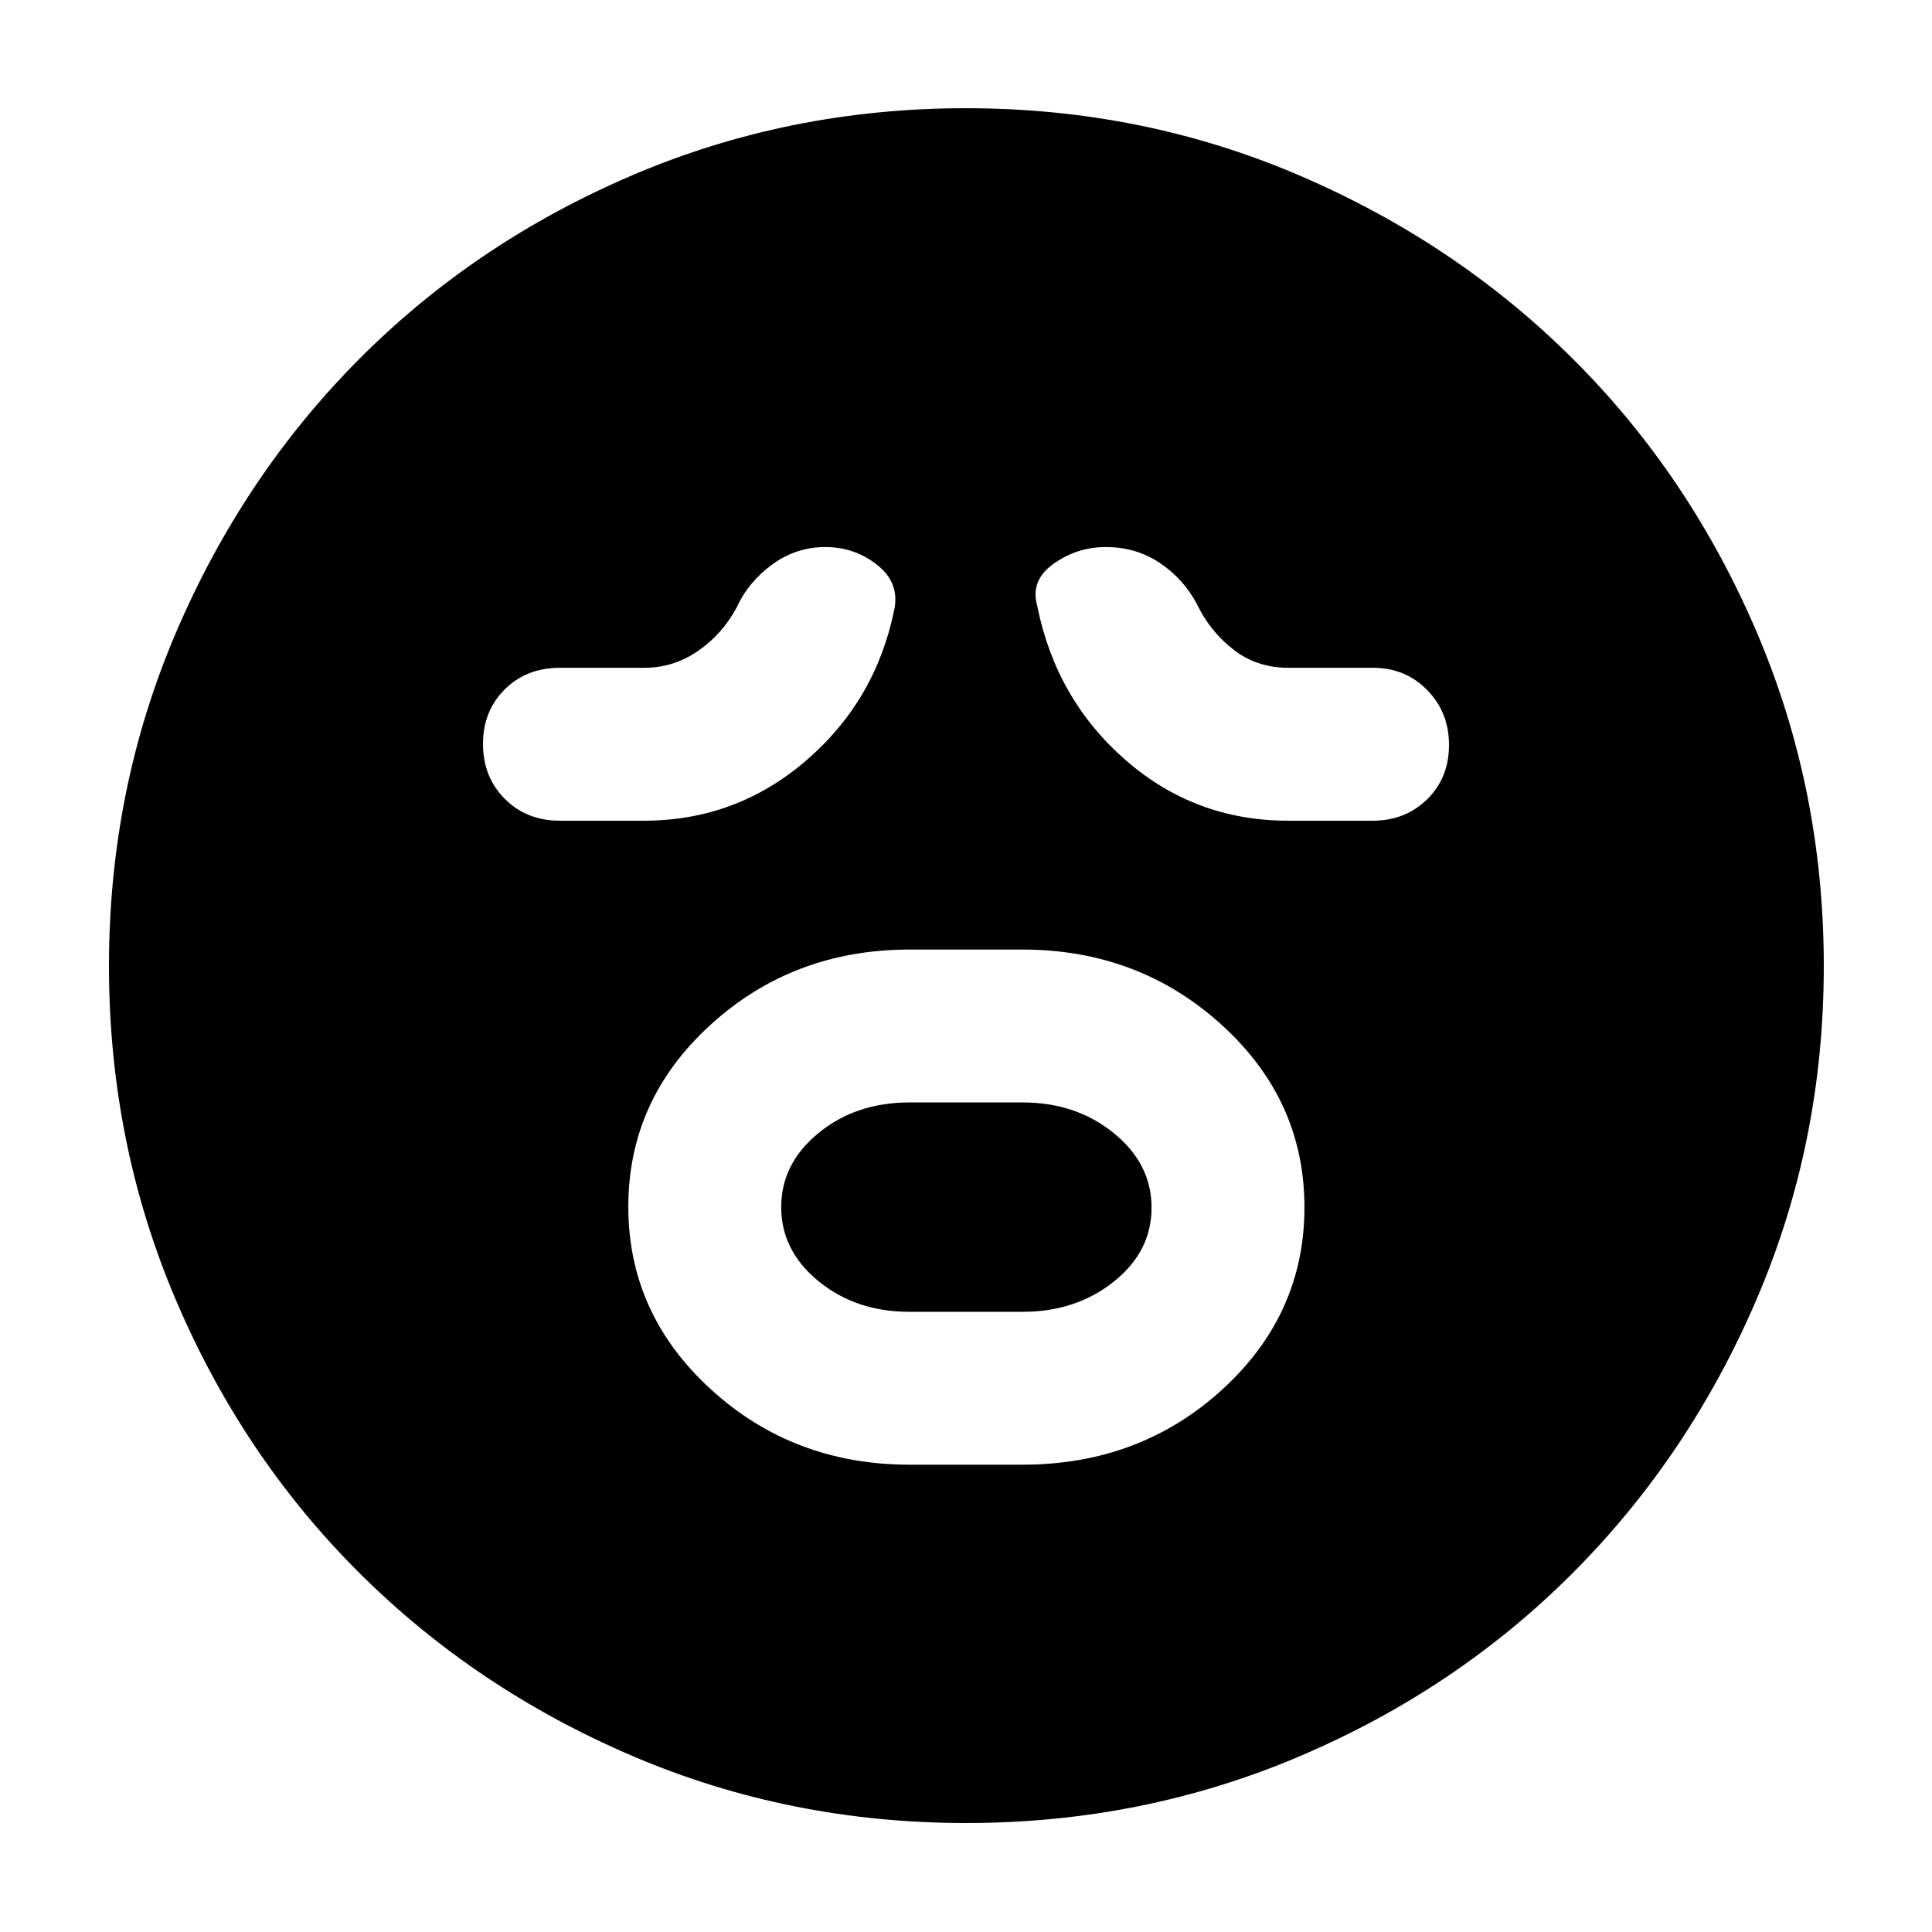 <svg xmlns="http://www.w3.org/2000/svg" height="40" viewBox="0 96 960 960" width="40"><path d="M452 823.797h56q58.406 0 99.29-37.309 40.884-37.31 40.884-90.609 0-53.299-41.181-90.676T508 567.826h-56q-57.811 0-98.804 37.271-40.993 37.27-40.993 90.514 0 53.244 40.993 90.715 40.993 37.471 98.804 37.471Zm-.182-75.971q-26.475 0-45.06-15.171-18.584-15.171-18.584-36.844 0-21.673 18.584-36.844 18.585-15.17 45.06-15.17h56.364q26.475 0 45.248 15.249 18.773 15.248 18.773 37.032t-18.773 36.766q-18.773 14.982-45.248 14.982h-56.364ZM320 503.797q45.667 0 80.326-29.688 34.66-29.689 43.949-74.776 3-13.469-8.232-22.488t-25.971-9.019q-14.454 0-26.35 8.66-11.896 8.659-17.751 21.514-7.124 13.207-19.213 21.516-12.088 8.31-26.575 8.31h-42.009q-16.542 0-27.358 10.725Q240 449.276 240 465.678q0 16.403 10.816 27.261t27.358 10.858H320Zm320 0h42.203q16.115 0 26.956-10.65Q720 482.496 720 466.208q0-16.289-10.841-27.336-10.841-11.046-26.956-11.046h-42.139q-15.586 0-27.236-9.092-11.65-9.093-18.132-22.633-6.601-12.478-18.392-20.376-11.792-7.899-26.8-7.899-14.316 0-25.997 8.312-11.681 8.311-8.116 20.963 9.283 46.308 43.822 76.502 34.539 30.194 80.787 30.194ZM480.005 1001.85q-87.836 0-165.714-33.301-77.879-33.307-135.846-91.076-57.968-57.77-91.134-135.701-33.166-77.932-33.166-165.767 0-87.836 33.306-165.714 33.307-77.879 91.017-135.866 57.71-57.988 135.67-91.322 77.959-33.335 165.826-33.335 87.867 0 165.79 33.446 77.923 33.446 135.882 91.185 57.959 57.739 91.278 135.738 33.318 77.998 33.318 165.91 0 87.888-33.475 165.76-33.475 77.872-91.264 135.794-57.79 57.922-135.721 91.088-77.932 33.161-165.767 33.161Z"/></svg>